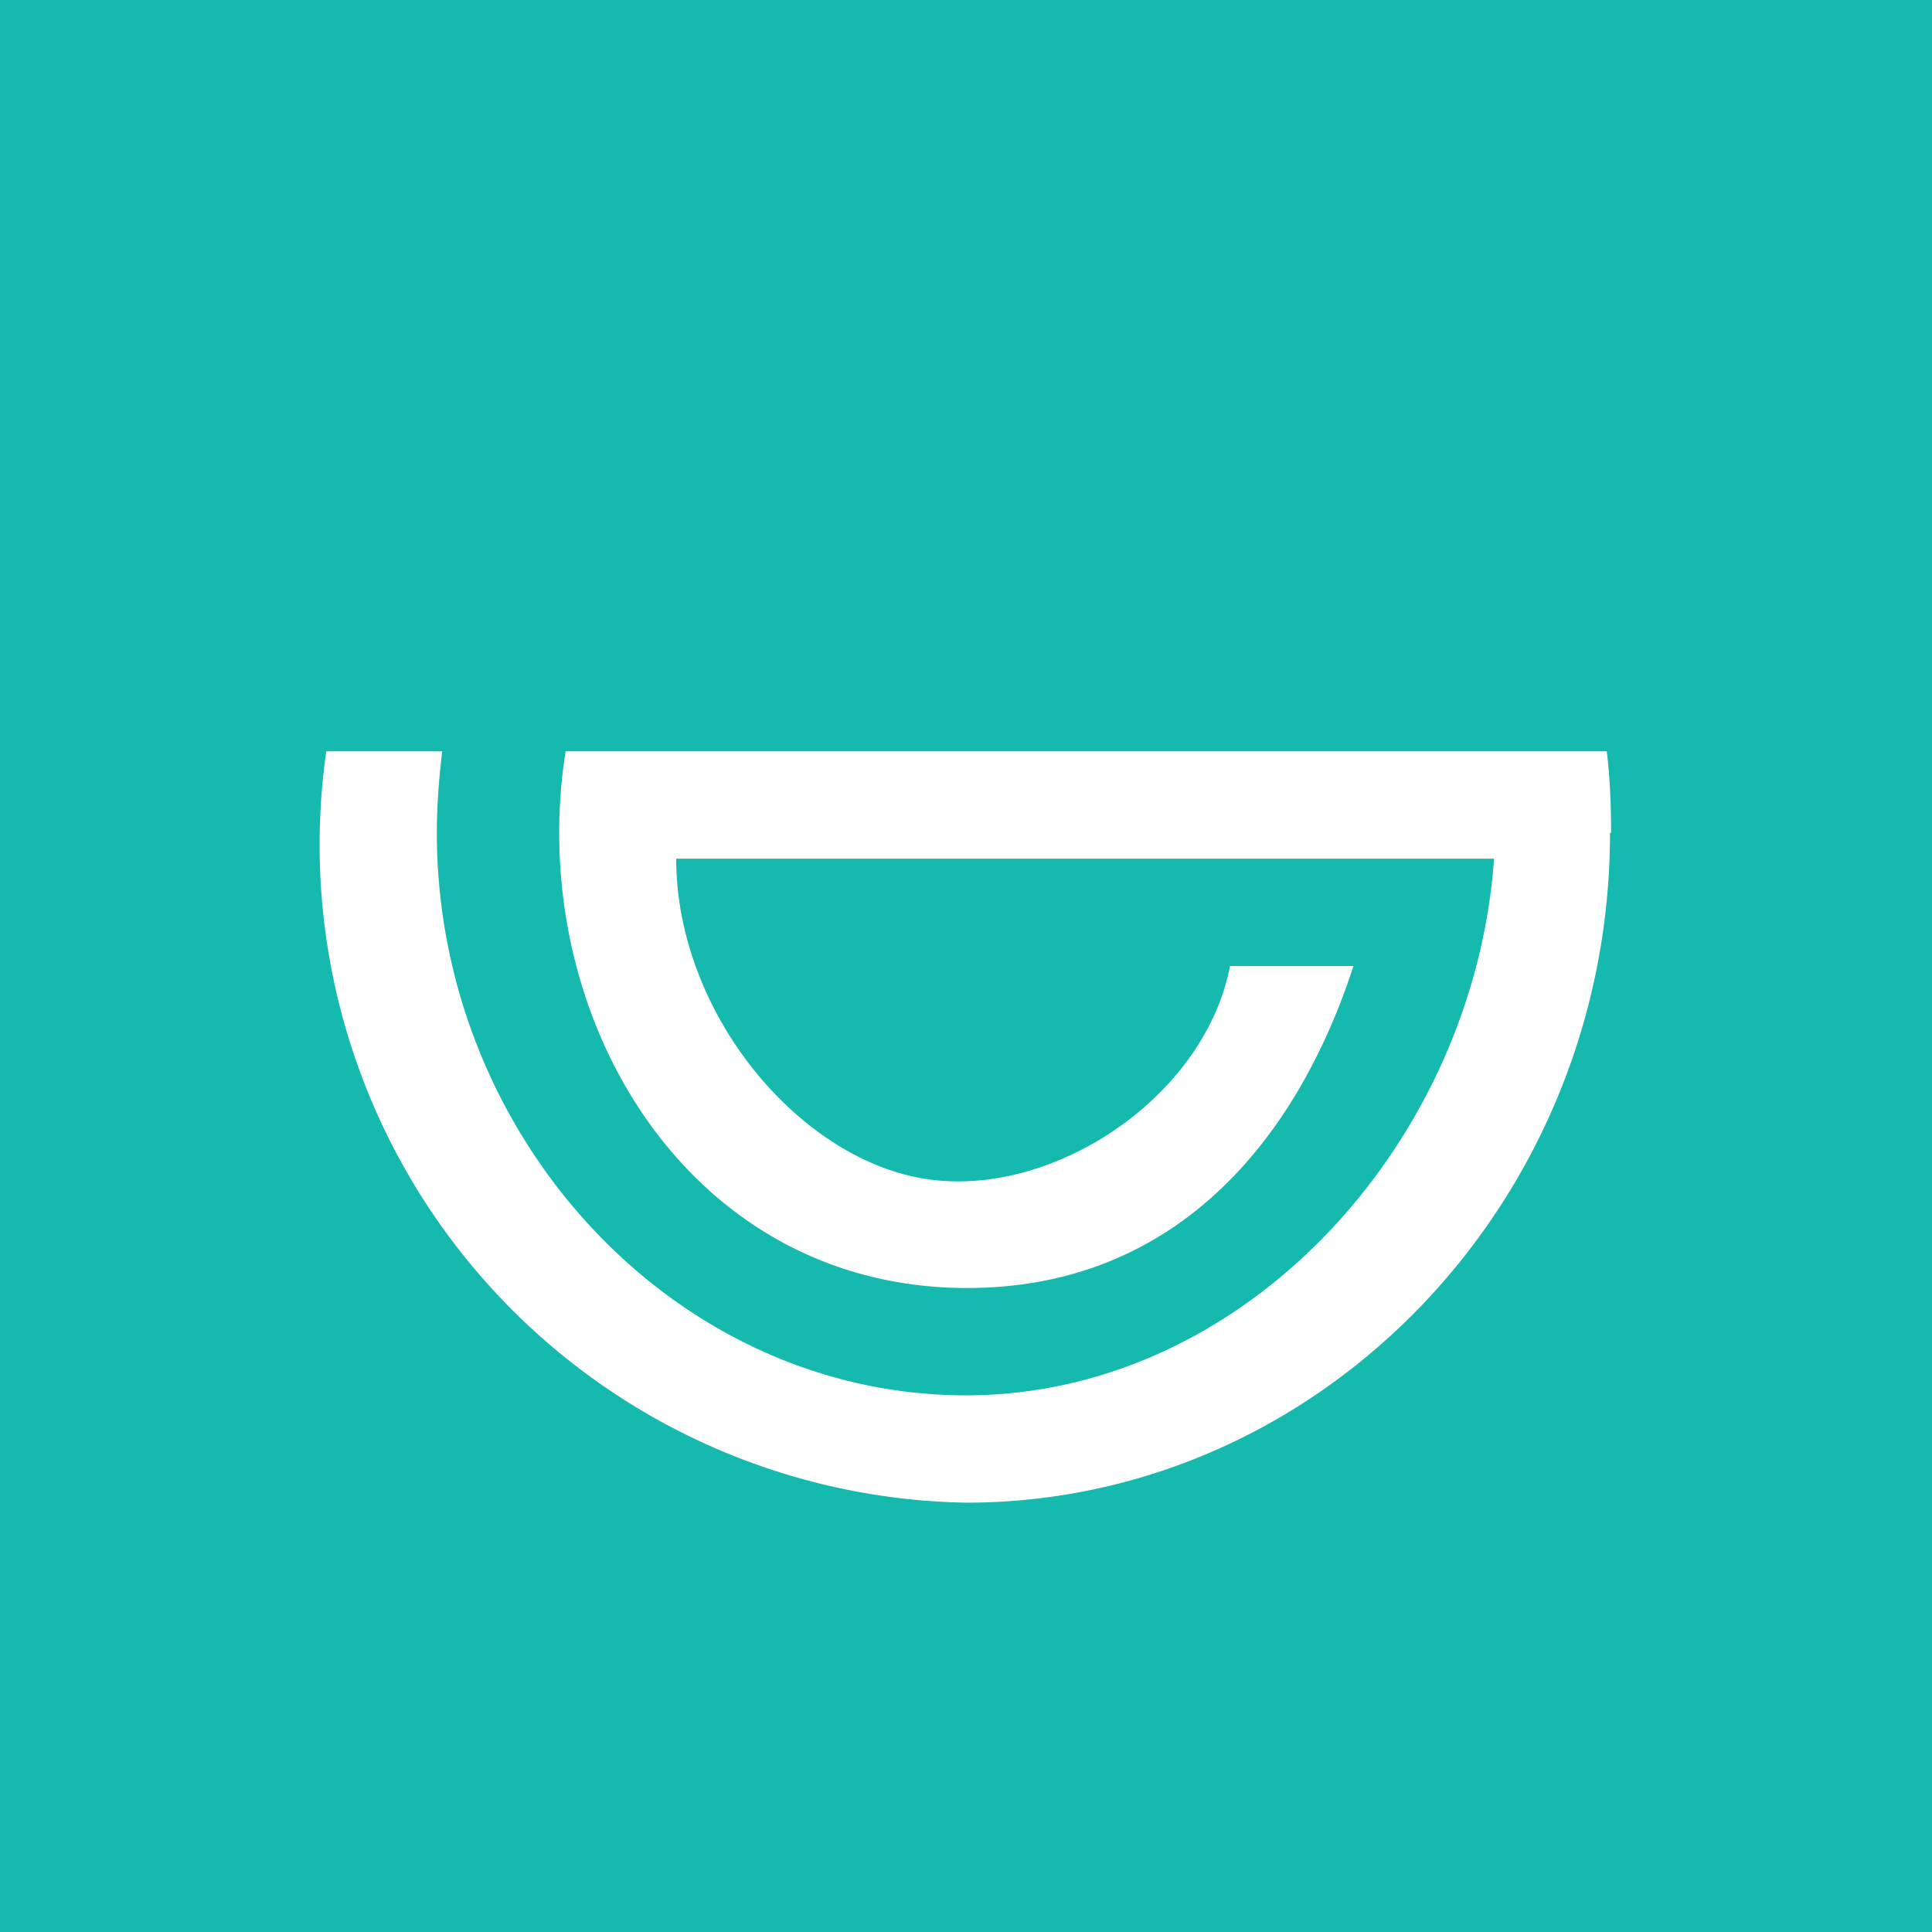 <!-- by TradingView --><svg width="18" height="18" viewBox="0 0 18 18" xmlns="http://www.w3.org/2000/svg"><path fill="#16B9AD" d="M0 0h18v18H0z"/><path d="M15 7.76C15 11.2 12.3 14 9 14a6.13 6.13 0 0 1-5.96-7h1.08c-.03.25-.05.5-.05.76C4.07 10.59 6.28 13 9 13c2.6 0 4.73-2.35 4.92-5H6.3c0 1.42 1.12 2.78 2.3 2.98 1.18.2 2.62-.74 2.86-1.98h1.15c-.52 1.6-1.64 3-3.6 3-2.35 0-3.8-2.06-3.8-4.24 0-.26.02-.51.06-.76h9.7c.03.25.04.5.04.76Z" fill="#fff"/></svg>